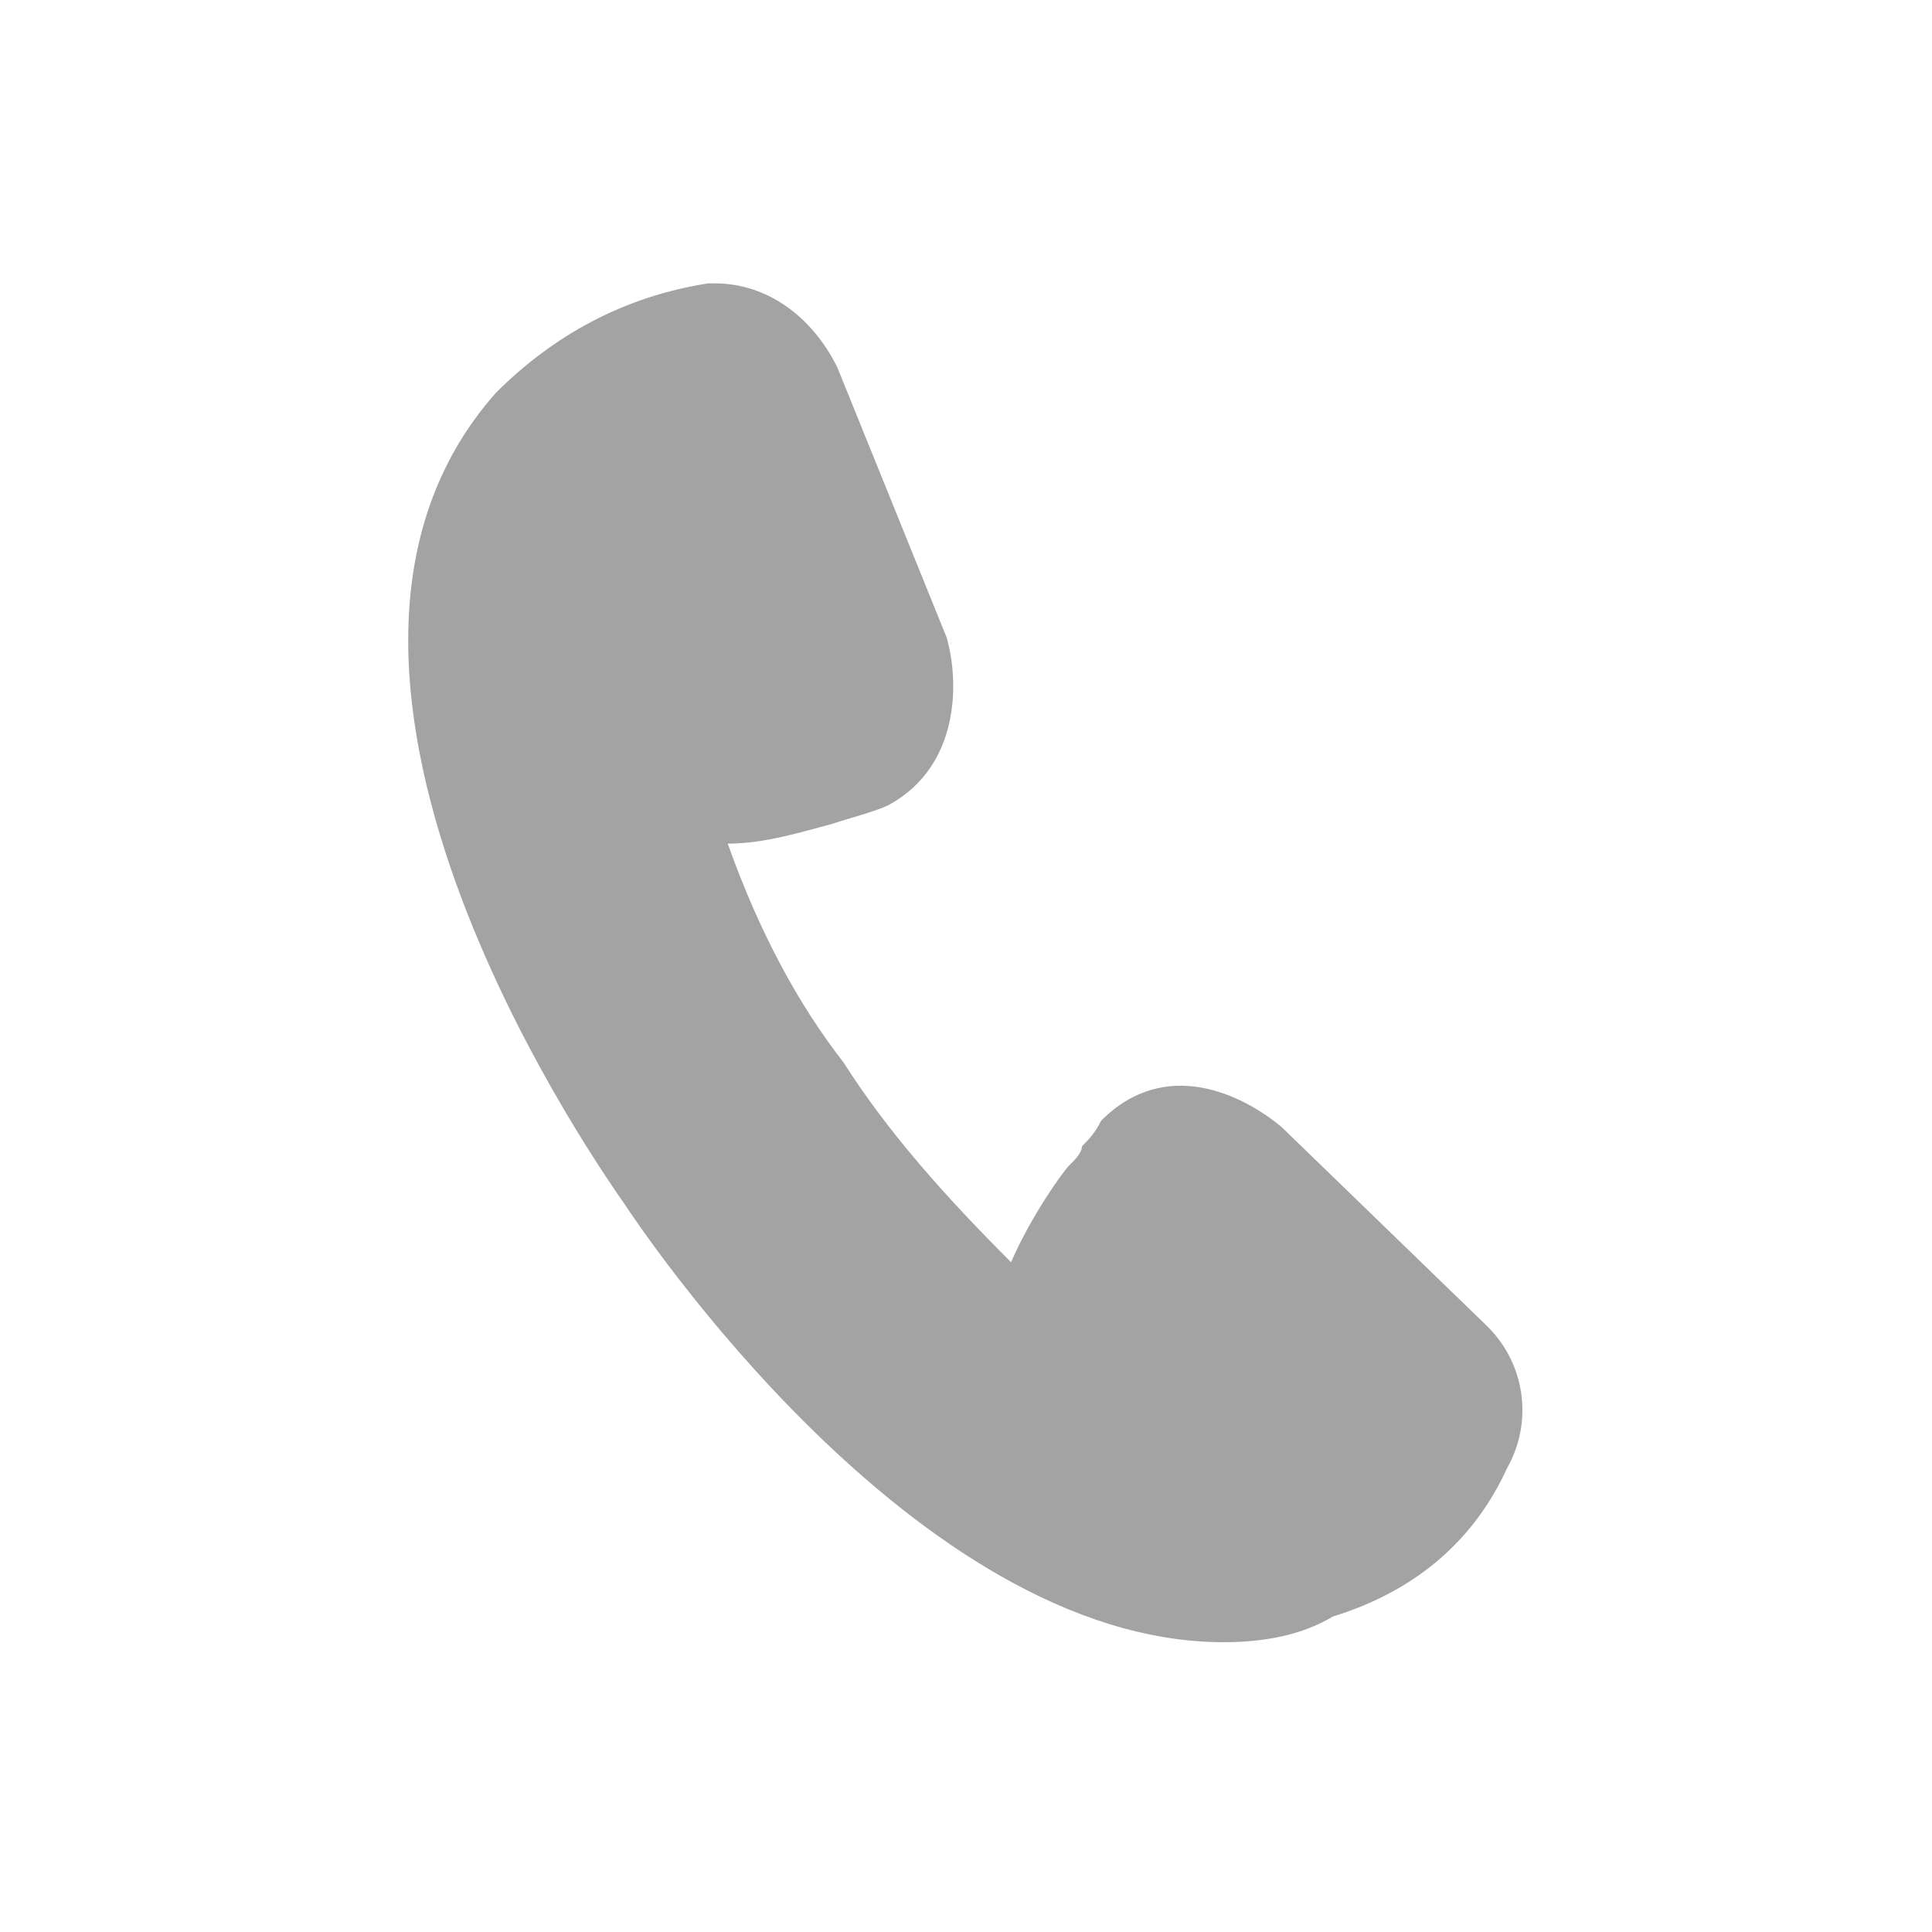 <?xml version="1.0" encoding="utf-8"?>
<!-- Generator: Adobe Illustrator 22.1.0, SVG Export Plug-In . SVG Version: 6.00 Build 0)  -->
<svg version="1.1" id="Capa_1" xmlns="http://www.w3.org/2000/svg" xmlns:xlink="http://www.w3.org/1999/xlink" x="0px" y="0px"
	 viewBox="0 0 30 30" style="enable-background:new 0 0 30 30;" xml:space="preserve">
<style type="text/css">
	.st0{fill:#A3A3A3;}
</style>
<g id="_x36_3b3fce5-61eb-4982-a878-d39d11856621">
	<g>
		<path class="st0" d="M19,25.5c-4.8,0-9.1-6.5-9.3-6.8s-5.9-8.2-2-12.6c0.9-0.9,2-1.5,3.3-1.7h0.1c0.8,0,1.5,0.5,1.9,1.3l1.7,4.2
			c0.2,0.7,0.2,2-0.9,2.6c-0.2,0.1-0.6,0.2-0.9,0.3c-0.4,0.1-1,0.3-1.6,0.3c0.5,1.4,1.1,2.5,1.8,3.4c0.7,1.1,1.6,2.1,2.6,3.1
			c0.3-0.7,0.8-1.4,0.9-1.5s0.2-0.2,0.2-0.3c0.1-0.1,0.2-0.2,0.3-0.4c1-1,2.2-0.4,2.8,0.1l3.2,3.1c0.6,0.6,0.7,1.5,0.3,2.2
			c-0.5,1.1-1.4,1.9-2.7,2.3C20.2,25.4,19.6,25.5,19,25.5z"/>
	</g>
</g>
</svg>
